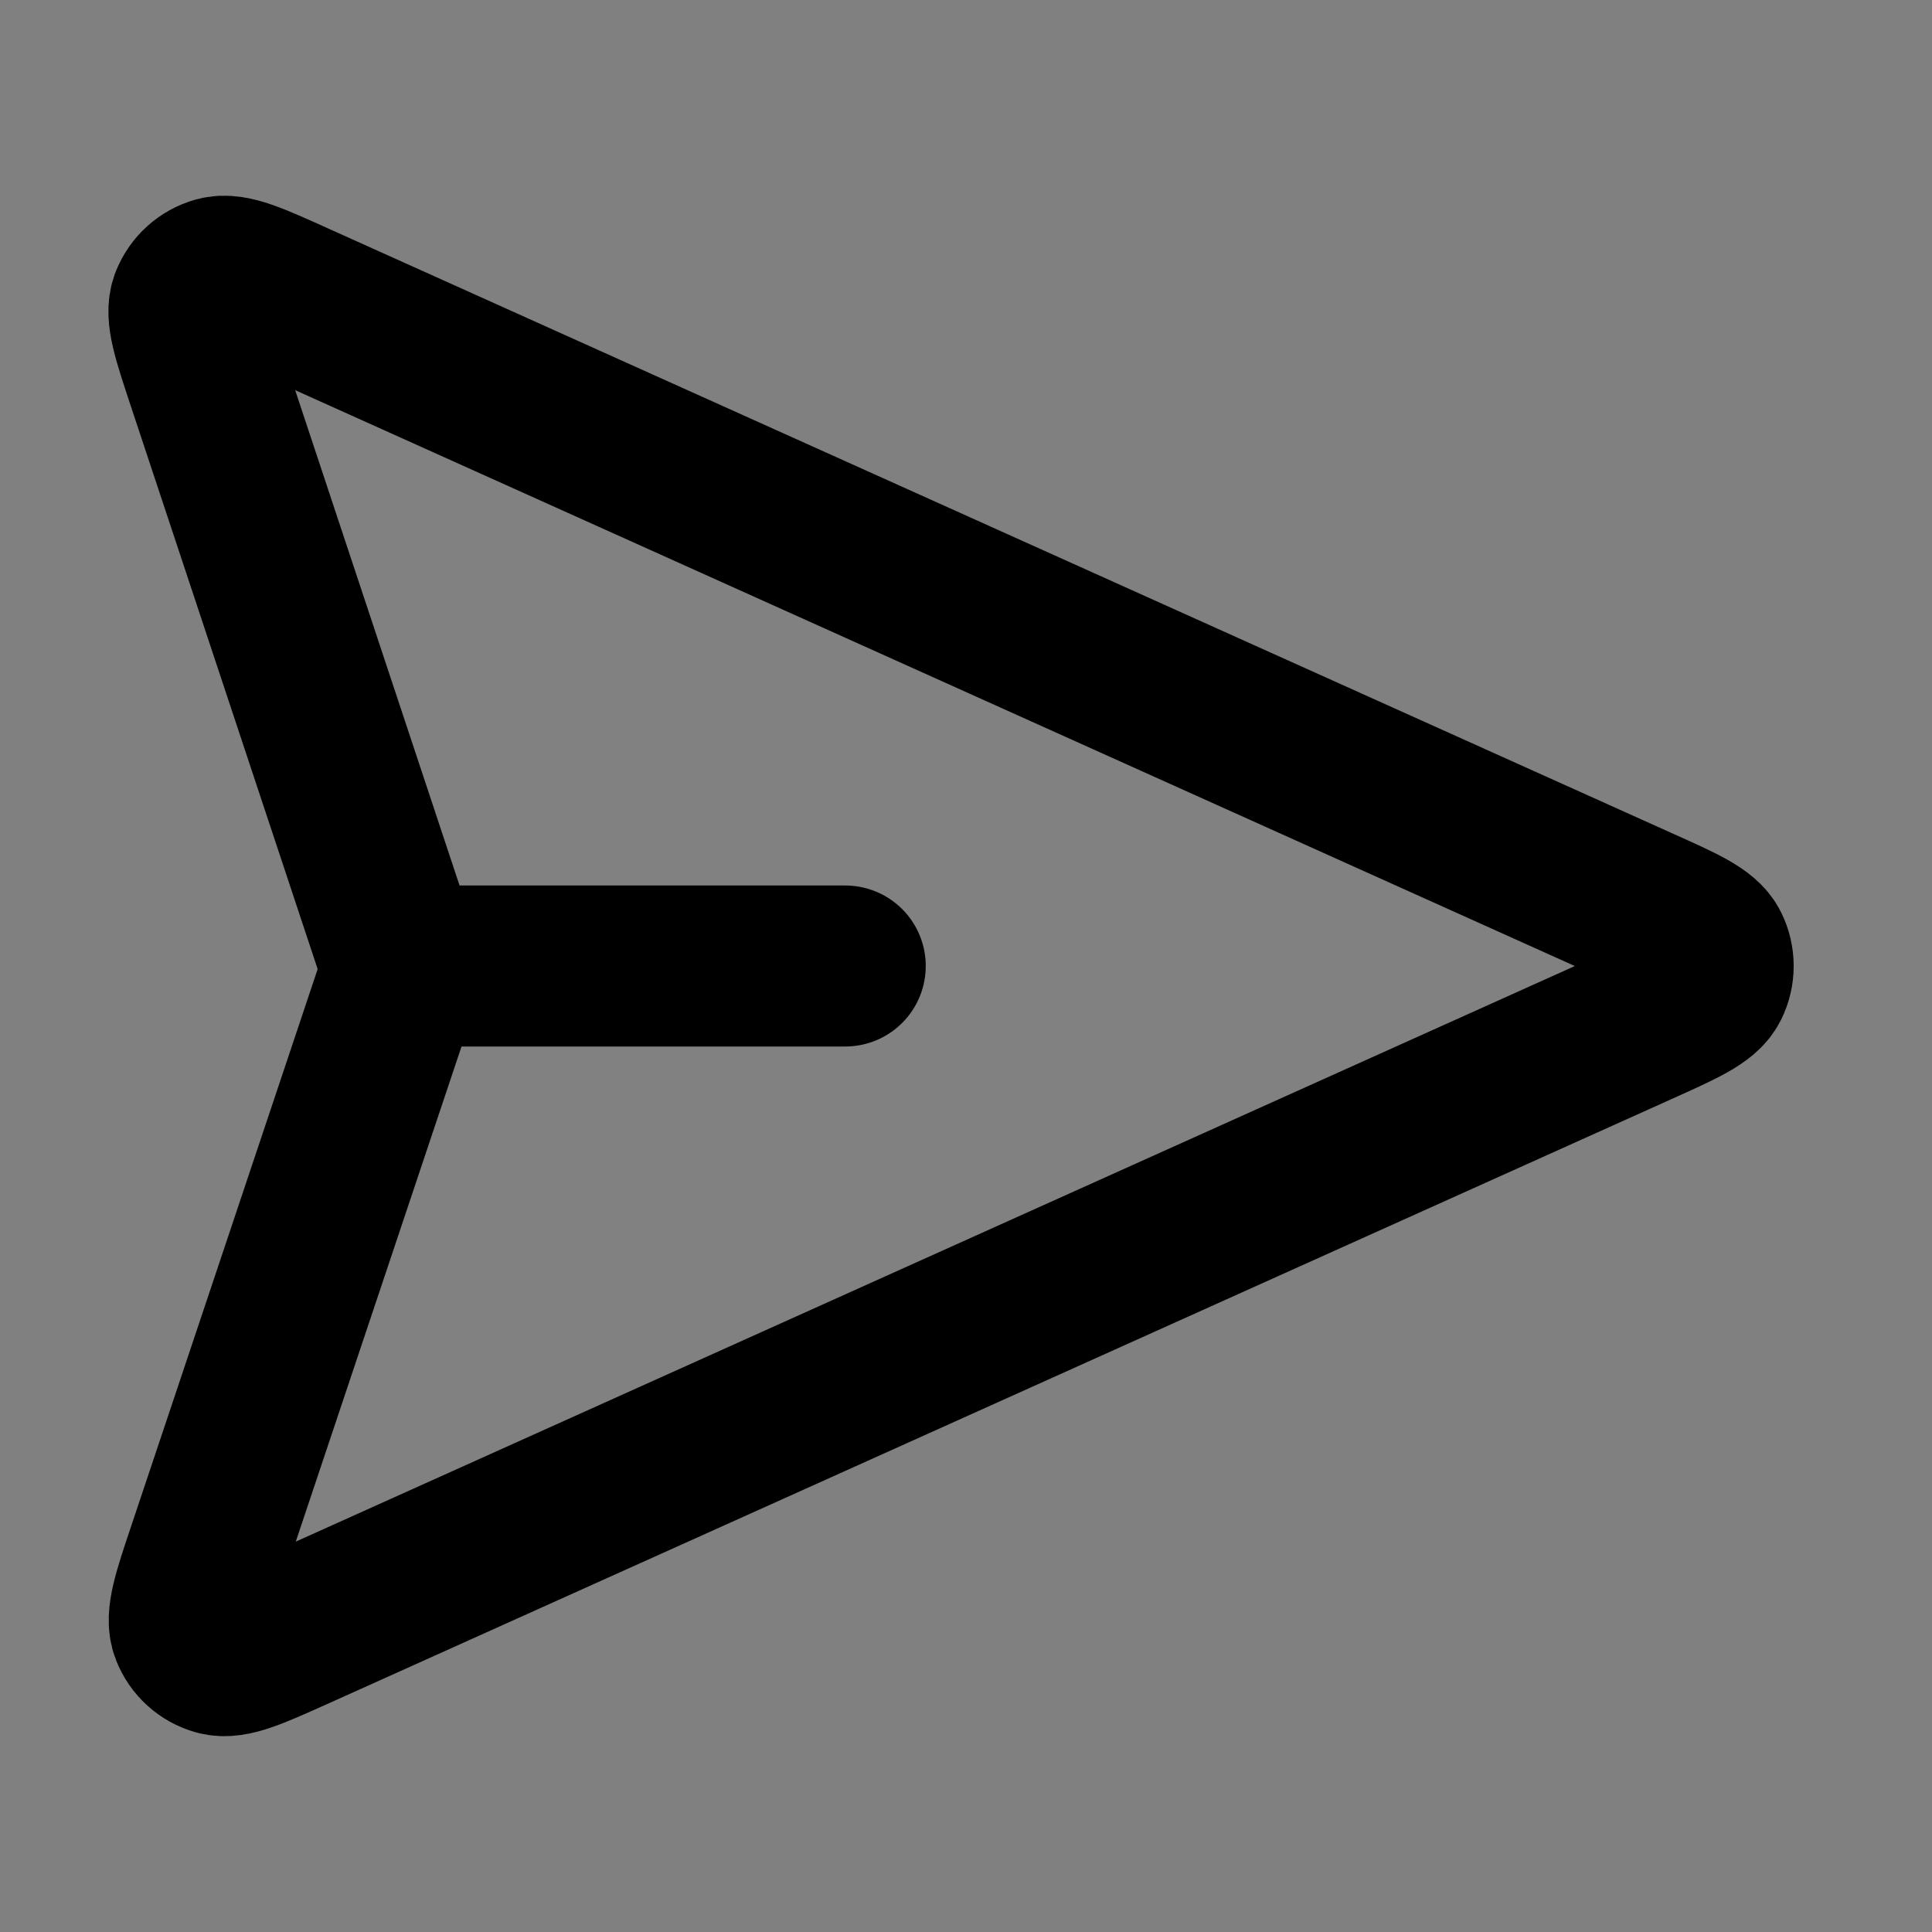 <svg width="24" height="24" viewBox="0 0 24 24" fill="none" xmlns="http://www.w3.org/2000/svg">
<rect x="0" y="0" width="24" height="24" fill="#808080" stroke="none"/>
<path d="M2.574 4.729C2.393 4.183 2.302 3.909 2.368 3.741C2.426 3.595 2.548 3.484 2.7 3.442C2.874 3.393 3.137 3.511 3.662 3.748L20.379 11.271C20.894 11.502 21.151 11.618 21.23 11.778C21.299 11.918 21.299 12.082 21.23 12.222C21.151 12.382 20.894 12.498 20.379 12.73L3.668 20.25C3.141 20.487 2.877 20.605 2.703 20.557C2.551 20.515 2.429 20.403 2.372 20.257C2.306 20.088 2.397 19.814 2.581 19.266L4.916 12.291C4.947 12.198 4.963 12.151 4.969 12.103C4.975 12.06 4.975 12.017 4.969 11.974C4.963 11.926 4.948 11.88 4.916 11.786L2.574 4.729Z" fill="white" fill-opacity="0.01"/>
<path d="M10.5 12H5M4.916 12.291L2.581 19.266C2.397 19.814 2.306 20.088 2.372 20.257C2.429 20.403 2.551 20.515 2.703 20.557C2.877 20.605 3.141 20.487 3.668 20.25L20.379 12.73C20.894 12.498 21.151 12.382 21.23 12.222C21.299 12.082 21.299 11.918 21.23 11.778C21.151 11.618 20.894 11.502 20.379 11.271L3.662 3.748C3.137 3.511 2.874 3.393 2.7 3.442C2.548 3.484 2.426 3.595 2.368 3.741C2.302 3.909 2.393 4.183 2.574 4.729L4.916 11.786C4.948 11.88 4.963 11.926 4.969 11.974C4.975 12.017 4.975 12.06 4.969 12.103C4.963 12.151 4.947 12.198 4.916 12.291Z" stroke="current" stroke-width="2" stroke-linecap="round" stroke-linejoin="round"/>
</svg>
